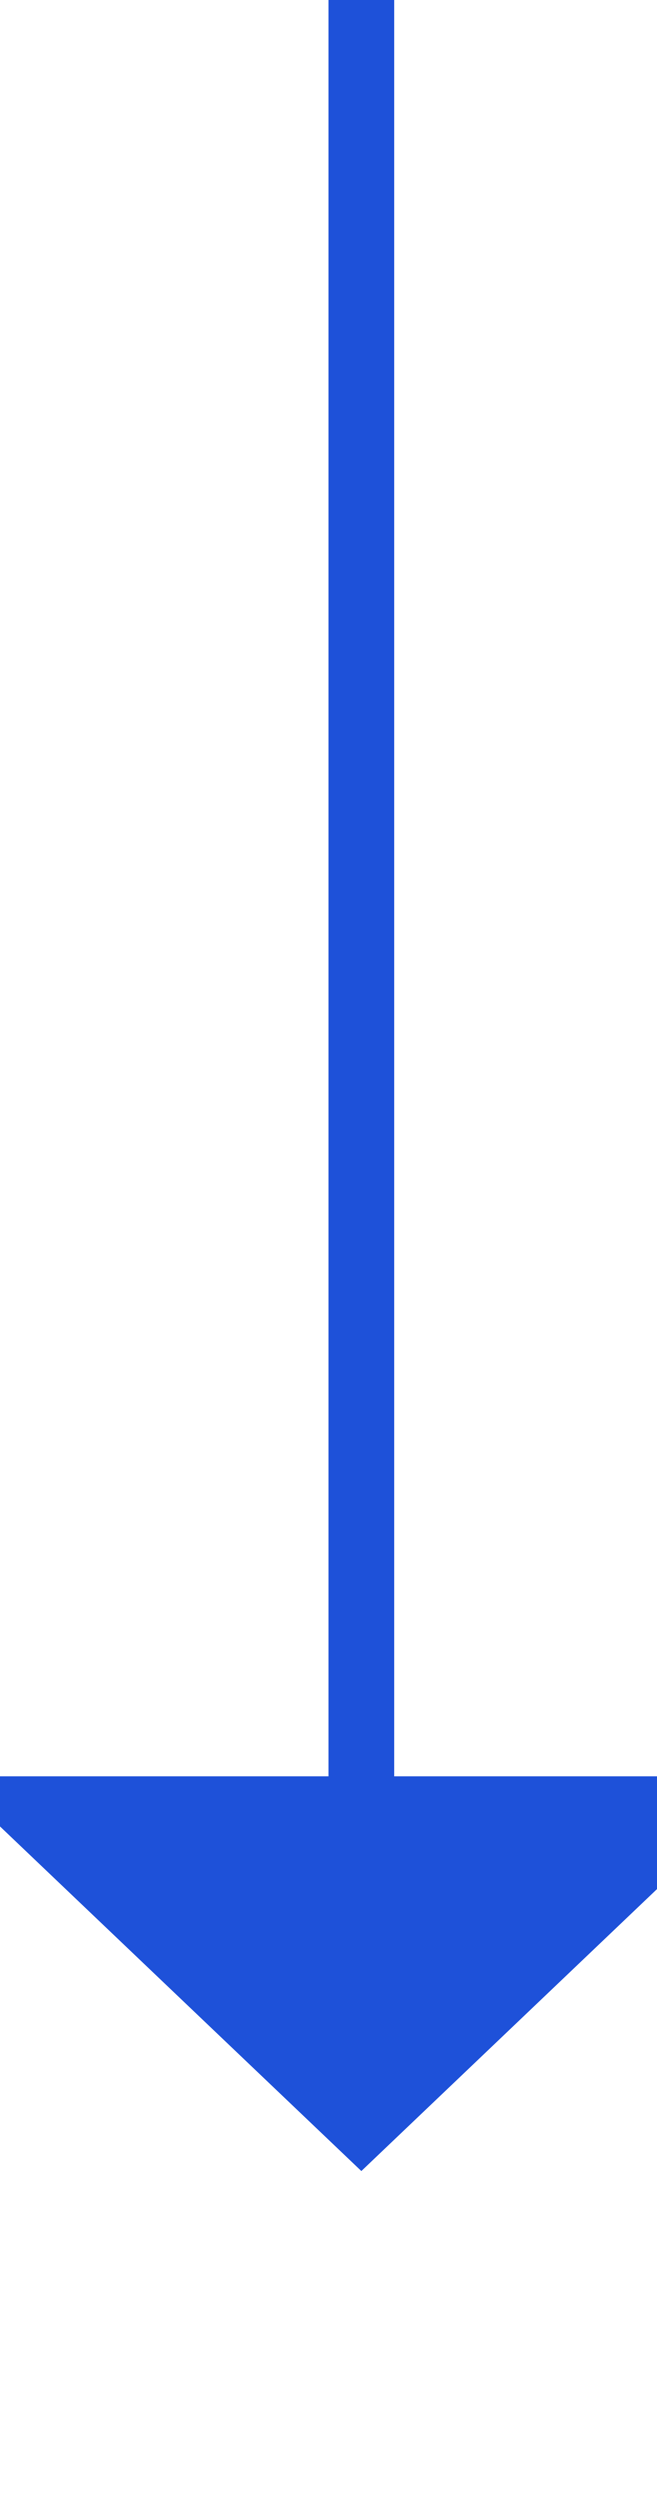 ﻿<?xml version="1.0" encoding="utf-8"?>
<svg version="1.1" xmlns:xlink="http://www.w3.org/1999/xlink" width="10px" height="38px" preserveAspectRatio="xMidYMin meet" viewBox="1878 587  8 38" xmlns="http://www.w3.org/2000/svg">
  <path d="M 1882.5 587  L 1882.5 615  " stroke-width="1" stroke="#1e51d9" fill="none" />
  <path d="M 1876.2 614  L 1882.5 620  L 1888.8 614  L 1876.2 614  Z " fill-rule="nonzero" fill="#1e51d9" stroke="none" />
</svg>